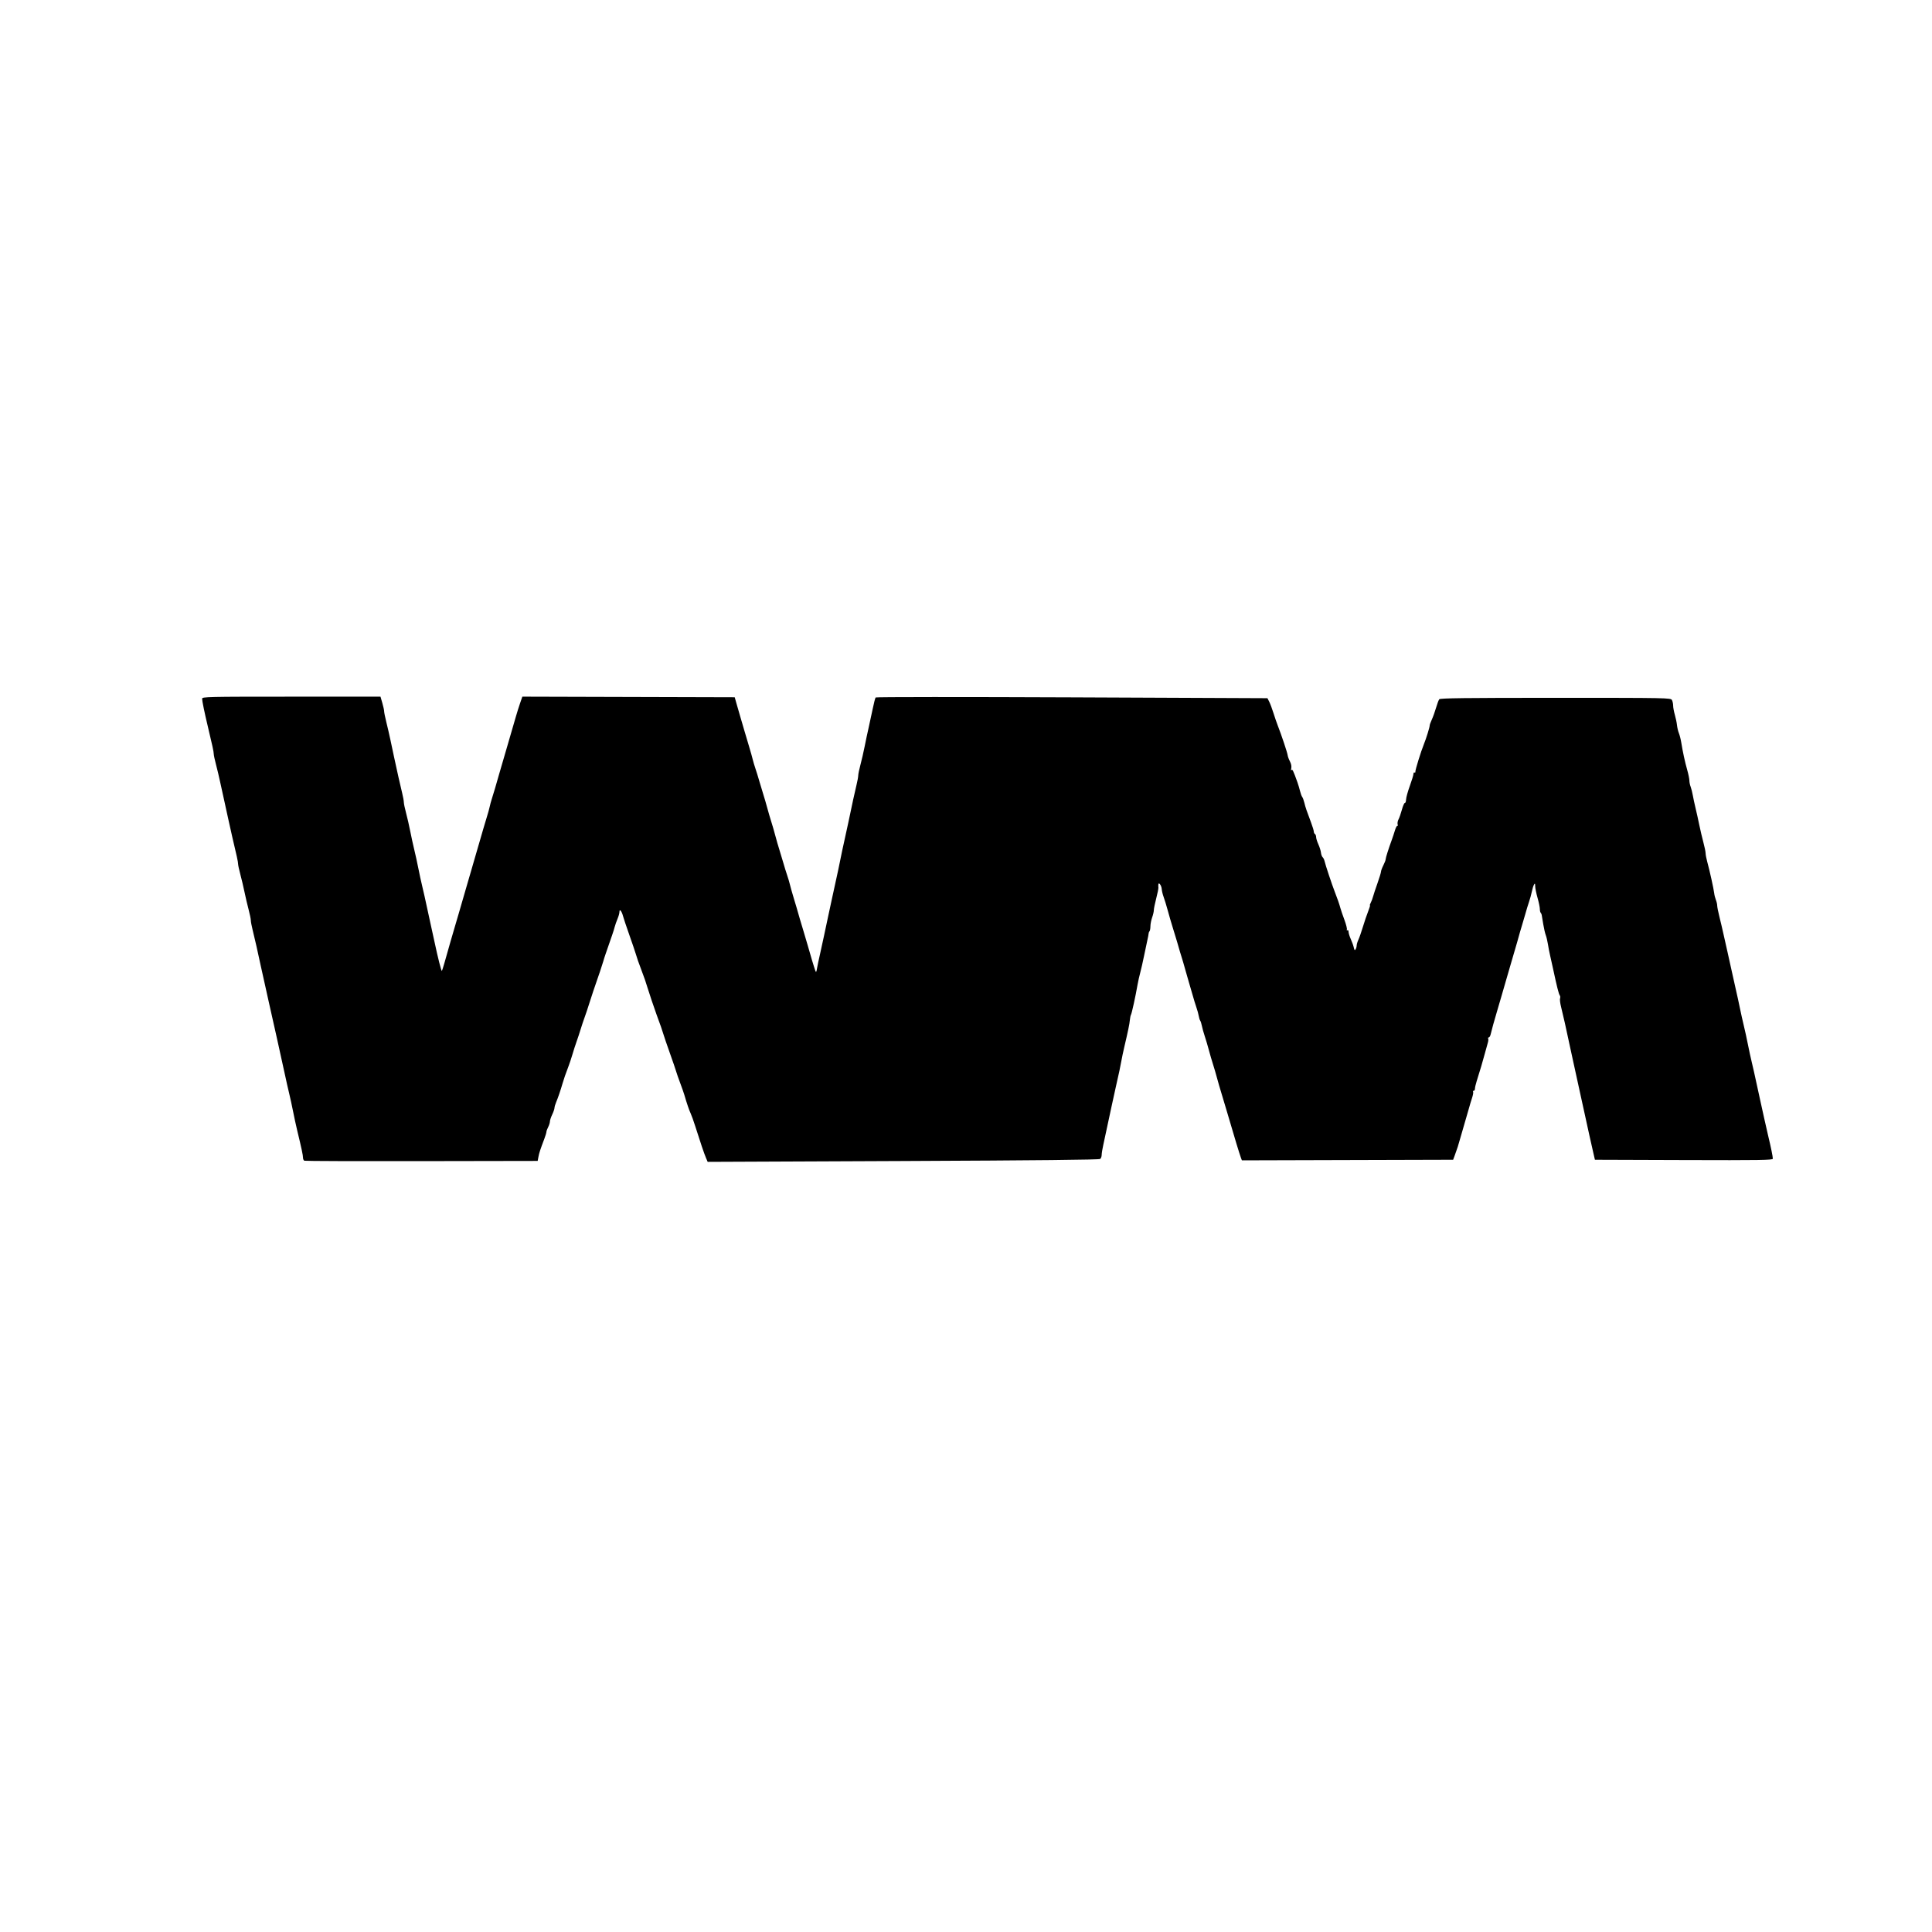 <?xml version="1.0" encoding="UTF-8" standalone="no"?>
<!-- Created with Inkscape (http://www.inkscape.org/) -->

<svg
   xmlns:dc="http://purl.org/dc/elements/1.1/"
   xmlns:cc="http://creativecommons.org/ns#"
   xmlns:rdf="http://www.w3.org/1999/02/22-rdf-syntax-ns#"
   xmlns:svg="http://www.w3.org/2000/svg"
   xmlns="http://www.w3.org/2000/svg"
   xmlns:sodipodi="http://sodipodi.sourceforge.net/DTD/sodipodi-0.dtd"
   xmlns:inkscape="http://www.inkscape.org/namespaces/inkscape"
   id="svg2"
   version="1.1"
   inkscape:version="0.91 r13725"
   width="500"
   height="500"
   viewBox="0 0 500 500"
   sodipodi:docname="wm.svg">
  <defs
     id="defs6" />
  <sodipodi:namedview
     pagecolor="#ffffff"
     bordercolor="#666666"
     borderopacity="1"
     objecttolerance="10"
     gridtolerance="10"
     guidetolerance="10"
     inkscape:pageopacity="0"
     inkscape:pageshadow="2"
     inkscape:window-width="980"
     inkscape:window-height="783"
     id="namedview4"
     showgrid="false"
     inkscape:zoom="0.7850155"
     inkscape:cx="209.55"
     inkscape:cy="219.46322"
     inkscape:window-x="149"
     inkscape:window-y="78"
     inkscape:window-maximized="0"
     inkscape:current-layer="svg2" />
  <path
     style="fill:#000000"
     d="m 78.786,300.401 c -0.206,-0.084 -0.374,-0.445 -0.372,-0.802 0.002,-0.627 -0.361,-2.335 -1.512,-7.1 -0.299,-1.238 -0.767,-3.397 -1.04,-4.8 -0.273,-1.403 -0.743,-3.562 -1.044,-4.8 -0.301,-1.238 -0.773,-3.33 -1.05,-4.65 -0.277,-1.32 -0.752,-3.48 -1.056,-4.8 -0.304,-1.32 -0.78,-3.48 -1.056,-4.8 -0.277,-1.32 -0.746,-3.413 -1.044,-4.65 -0.297,-1.238 -0.767,-3.33 -1.044,-4.65 -0.277,-1.32 -0.756,-3.48 -1.065,-4.8 -0.309,-1.32 -0.774,-3.413 -1.034,-4.65 -0.652,-3.114 -1.605,-7.318 -2.123,-9.37 -0.239,-0.946 -0.434,-2.004 -0.434,-2.351 0,-0.347 -0.258,-1.598 -0.572,-2.78 -0.315,-1.182 -0.794,-3.229 -1.066,-4.549 -0.272,-1.32 -0.757,-3.376 -1.078,-4.569 -0.321,-1.193 -0.583,-2.408 -0.581,-2.7 0.002,-0.51 -0.343,-2.109 -1.506,-6.981 -0.295,-1.238 -0.763,-3.33 -1.039,-4.65 -0.276,-1.32 -0.748,-3.48 -1.049,-4.8 -0.301,-1.32 -0.776,-3.48 -1.056,-4.8 -0.279,-1.32 -0.766,-3.367 -1.08,-4.549 -0.315,-1.182 -0.571,-2.397 -0.57,-2.7 0.002,-0.532 -0.366,-2.241 -1.509,-7.001 -0.853,-3.553 -1.502,-6.704 -1.497,-7.275 0.004,-0.495 1.304,-0.525 23.083,-0.525 l 23.079,0 0.471,1.621 c 0.259,0.892 0.471,1.861 0.471,2.155 0,0.293 0.255,1.555 0.567,2.804 0.312,1.249 0.796,3.35 1.076,4.67 0.28,1.32 0.695,3.277 0.923,4.35 0.684,3.225 1.656,7.543 2.108,9.37 0.234,0.946 0.426,2.004 0.426,2.351 0,0.347 0.26,1.598 0.578,2.78 0.318,1.182 0.801,3.297 1.074,4.699 0.272,1.403 0.744,3.562 1.048,4.8 0.304,1.238 0.777,3.397 1.05,4.8 0.273,1.403 0.743,3.562 1.044,4.8 0.301,1.238 0.772,3.33 1.048,4.65 0.276,1.32 0.746,3.48 1.044,4.8 0.299,1.32 0.772,3.48 1.052,4.8 0.879,4.139 1.766,7.645 1.9,7.511 0.071,-0.071 0.369,-0.98 0.661,-2.02 1.113,-3.952 2.179,-7.661 2.742,-9.541 0.321,-1.073 0.778,-2.625 1.014,-3.45 0.237,-0.825 0.706,-2.445 1.043,-3.6 0.337,-1.155 0.807,-2.775 1.043,-3.6 0.237,-0.825 0.709,-2.445 1.05,-3.6 0.341,-1.155 0.81,-2.775 1.042,-3.6 0.232,-0.825 0.703,-2.445 1.047,-3.6 0.344,-1.155 0.833,-2.842 1.087,-3.75 0.254,-0.907 0.679,-2.325 0.943,-3.15 0.265,-0.825 0.582,-1.972 0.705,-2.55 0.123,-0.578 0.36,-1.455 0.526,-1.95 0.31,-0.922 1.319,-4.342 1.992,-6.75 0.207,-0.743 0.68,-2.362 1.05,-3.6 0.37,-1.238 0.843,-2.857 1.05,-3.6 0.207,-0.743 0.659,-2.295 1.003,-3.45 0.344,-1.155 0.854,-2.91 1.134,-3.9 0.28,-0.99 0.777,-2.577 1.105,-3.527 l 0.597,-1.727 27.48,0.077 27.48,0.077 0.553,1.95 c 0.304,1.073 0.733,2.558 0.954,3.3 0.22,0.743 0.675,2.295 1.009,3.45 0.335,1.155 0.896,3.045 1.248,4.2 0.351,1.155 0.75,2.572 0.886,3.15 0.136,0.578 0.456,1.657 0.712,2.4 0.256,0.743 0.695,2.16 0.975,3.15 0.28,0.99 0.747,2.542 1.038,3.45 0.291,0.907 0.764,2.527 1.051,3.6 0.288,1.073 0.761,2.692 1.052,3.6 0.291,0.907 0.759,2.527 1.04,3.6 0.281,1.073 0.749,2.692 1.039,3.6 0.291,0.907 0.757,2.46 1.038,3.45 0.28,0.99 0.719,2.408 0.975,3.15 0.256,0.743 0.577,1.823 0.712,2.4 0.136,0.578 0.513,1.927 0.838,3 0.757,2.495 1.183,3.946 1.761,6 0.255,0.907 0.7,2.393 0.989,3.3 0.288,0.907 0.747,2.46 1.019,3.45 0.605,2.201 1.682,5.785 1.984,6.6 0.178,0.482 0.261,0.365 0.421,-0.6 0.109,-0.66 0.45,-2.28 0.757,-3.6 0.307,-1.32 0.778,-3.48 1.047,-4.8 0.269,-1.32 0.742,-3.547 1.052,-4.95 0.31,-1.403 0.79,-3.63 1.067,-4.95 0.277,-1.32 0.748,-3.48 1.047,-4.8 0.299,-1.32 0.77,-3.547 1.046,-4.95 0.276,-1.403 0.749,-3.63 1.051,-4.95 0.302,-1.32 0.773,-3.48 1.047,-4.8 0.931,-4.494 1.715,-8.097 2.138,-9.82 0.232,-0.946 0.422,-2.004 0.422,-2.351 0,-0.347 0.26,-1.598 0.578,-2.78 0.318,-1.182 0.804,-3.297 1.079,-4.699 0.275,-1.403 0.748,-3.63 1.051,-4.95 0.303,-1.32 0.784,-3.547 1.069,-4.95 0.286,-1.403 0.615,-2.661 0.731,-2.796 0.117,-0.135 22.978,-0.148 50.803,-0.028 l 50.591,0.218 0.47,0.928 c 0.258,0.51 0.742,1.806 1.076,2.878 0.334,1.073 0.845,2.558 1.136,3.3 0.945,2.41 2.487,7.034 2.551,7.65 0.034,0.33 0.299,1.053 0.588,1.607 0.327,0.626 0.456,1.308 0.342,1.8 -0.101,0.436 -0.076,0.633 0.056,0.438 0.229,-0.339 0.47,0.158 1.557,3.204 0.206,0.578 0.505,1.585 0.664,2.238 0.159,0.653 0.41,1.334 0.558,1.512 0.148,0.178 0.399,0.858 0.558,1.512 0.299,1.23 0.561,2.002 1.744,5.139 0.384,1.018 0.698,2.056 0.698,2.307 0,0.251 0.135,0.54 0.3,0.642 0.165,0.102 0.3,0.455 0.3,0.784 0,0.329 0.26,1.17 0.579,1.869 0.318,0.699 0.622,1.67 0.675,2.159 0.053,0.488 0.249,1.023 0.436,1.188 0.187,0.165 0.415,0.637 0.507,1.05 0.212,0.954 1.898,6.026 2.593,7.8 0.712,1.818 1.213,3.266 1.506,4.35 0.134,0.495 0.595,1.845 1.026,3 0.43,1.155 0.716,2.276 0.634,2.491 -0.082,0.215 -0.015,0.308 0.148,0.207 0.163,-0.101 0.297,0.091 0.297,0.426 0,0.335 0.262,1.187 0.583,1.893 0.321,0.706 0.668,1.681 0.771,2.167 0.144,0.682 0.25,0.785 0.462,0.45 0.151,-0.239 0.277,-0.684 0.279,-0.989 0.003,-0.305 0.205,-0.98 0.45,-1.5 0.245,-0.52 0.771,-2.025 1.168,-3.345 0.397,-1.32 1.005,-3.109 1.35,-3.975 0.345,-0.866 0.557,-1.575 0.471,-1.575 -0.086,0 0.005,-0.301 0.201,-0.668 0.197,-0.367 0.464,-1.076 0.594,-1.575 0.13,-0.499 0.645,-2.055 1.145,-3.457 0.499,-1.403 0.912,-2.758 0.916,-3.012 0.005,-0.254 0.278,-0.991 0.608,-1.638 0.33,-0.647 0.6,-1.355 0.6,-1.573 0,-0.375 0.725,-2.663 1.621,-5.114 0.224,-0.612 0.578,-1.682 0.787,-2.378 0.209,-0.696 0.483,-1.202 0.608,-1.125 0.125,0.077 0.16,-0.116 0.078,-0.429 -0.082,-0.313 0.024,-0.887 0.235,-1.275 0.211,-0.388 0.604,-1.516 0.873,-2.506 0.269,-0.99 0.615,-1.778 0.768,-1.75 0.153,0.028 0.295,-0.378 0.315,-0.9 0.02,-0.522 0.455,-2.098 0.967,-3.5 0.512,-1.403 0.934,-2.794 0.939,-3.093 0.005,-0.298 0.128,-0.469 0.275,-0.378 0.146,0.09 0.248,-0.003 0.226,-0.207 -0.048,-0.443 1.426,-5.207 2.202,-7.122 0.611,-1.507 1.506,-4.403 1.506,-4.877 0,-0.169 0.255,-0.862 0.566,-1.541 0.311,-0.678 0.799,-2.043 1.084,-3.033 0.285,-0.99 0.654,-1.969 0.821,-2.175 0.239,-0.295 6.625,-0.375 30.106,-0.375 29.158,0 29.809,0.013 30.113,0.58 0.171,0.319 0.311,0.97 0.311,1.446 0,0.476 0.195,1.531 0.433,2.345 0.238,0.814 0.489,2.019 0.558,2.679 0.069,0.66 0.292,1.605 0.496,2.1 0.204,0.495 0.479,1.575 0.611,2.4 0.394,2.46 0.94,4.977 1.538,7.097 0.31,1.098 0.563,2.338 0.563,2.755 0,0.417 0.147,1.139 0.326,1.603 0.179,0.464 0.43,1.452 0.558,2.195 0.128,0.743 0.445,2.228 0.706,3.3 0.261,1.073 0.695,3.03 0.965,4.35 0.27,1.32 0.751,3.367 1.068,4.549 0.318,1.182 0.577,2.453 0.577,2.824 0,0.371 0.19,1.361 0.422,2.201 0.602,2.174 1.685,7.064 1.8,8.126 0.054,0.495 0.251,1.28 0.438,1.745 0.187,0.464 0.34,1.123 0.34,1.464 0,0.341 0.258,1.648 0.574,2.905 0.316,1.257 0.795,3.299 1.065,4.536 0.27,1.238 0.74,3.33 1.045,4.65 0.305,1.32 0.783,3.48 1.063,4.8 0.28,1.32 0.761,3.48 1.07,4.8 0.309,1.32 0.78,3.48 1.048,4.8 0.268,1.32 0.735,3.413 1.037,4.65 0.302,1.238 0.773,3.397 1.047,4.8 0.273,1.403 0.743,3.562 1.044,4.8 0.301,1.238 0.772,3.33 1.048,4.65 0.276,1.32 0.748,3.48 1.049,4.8 0.301,1.32 0.777,3.48 1.058,4.8 0.281,1.32 0.756,3.413 1.056,4.65 0.695,2.866 1.195,5.325 1.195,5.875 0,0.369 -3.224,0.418 -23.022,0.352 l -23.022,-0.077 -0.345,-1.5 c -0.664,-2.888 -1.562,-6.921 -2.069,-9.3 -0.281,-1.32 -0.756,-3.48 -1.055,-4.8 -0.299,-1.32 -0.771,-3.48 -1.05,-4.8 -0.279,-1.32 -0.751,-3.48 -1.05,-4.8 -0.299,-1.32 -0.768,-3.48 -1.044,-4.8 -0.755,-3.616 -1.647,-7.592 -2.144,-9.55 -0.244,-0.962 -0.364,-1.958 -0.266,-2.213 0.098,-0.255 0.059,-0.615 -0.086,-0.8 -0.252,-0.321 -0.753,-2.32 -1.741,-6.937 -0.247,-1.155 -0.592,-2.708 -0.767,-3.45 -0.175,-0.743 -0.422,-2.025 -0.549,-2.85 -0.127,-0.825 -0.377,-1.875 -0.555,-2.333 -0.178,-0.458 -0.474,-1.74 -0.657,-2.85 -0.183,-1.11 -0.361,-2.182 -0.396,-2.384 -0.035,-0.201 -0.158,-0.46 -0.272,-0.575 -0.115,-0.115 -0.209,-0.558 -0.209,-0.985 0,-0.427 -0.27,-1.72 -0.6,-2.874 -0.33,-1.154 -0.604,-2.504 -0.609,-2.999 -0.007,-0.739 -0.062,-0.81 -0.306,-0.392 -0.163,0.28 -0.414,1.09 -0.557,1.8 -0.143,0.71 -0.469,1.898 -0.725,2.641 -0.256,0.743 -0.688,2.16 -0.96,3.15 -0.272,0.99 -0.629,2.205 -0.793,2.7 -0.164,0.495 -0.425,1.373 -0.58,1.95 -0.366,1.361 -1.09,3.886 -1.765,6.15 -0.295,0.99 -0.768,2.61 -1.05,3.6 -0.282,0.99 -0.752,2.61 -1.043,3.6 -0.291,0.99 -0.761,2.61 -1.043,3.6 -0.282,0.99 -0.757,2.61 -1.054,3.6 -0.688,2.291 -1.4,4.865 -1.639,5.925 -0.102,0.454 -0.326,0.825 -0.498,0.825 -0.172,0 -0.238,0.119 -0.148,0.266 0.09,0.146 0.046,0.652 -0.098,1.125 -0.144,0.473 -0.495,1.737 -0.779,2.809 -0.498,1.88 -1.234,4.369 -2.128,7.2 -0.235,0.743 -0.426,1.586 -0.425,1.875 0,0.289 -0.142,0.525 -0.316,0.525 -0.175,0 -0.243,0.12 -0.152,0.268 0.091,0.147 -0.033,0.856 -0.274,1.575 -0.242,0.719 -0.66,2.117 -0.93,3.107 -0.27,0.99 -0.739,2.61 -1.043,3.6 -0.304,0.99 -0.773,2.61 -1.043,3.6 -0.508,1.863 -0.827,2.856 -1.493,4.65 l -0.39,1.05 -27.334,0.077 -27.334,0.077 -0.254,-0.677 c -0.365,-0.971 -1.756,-5.557 -3.481,-11.477 -0.577,-1.98 -1.304,-4.41 -1.616,-5.4 -0.312,-0.99 -0.799,-2.678 -1.084,-3.75 -0.285,-1.073 -0.759,-2.692 -1.054,-3.6 -0.295,-0.907 -0.768,-2.527 -1.05,-3.6 -0.282,-1.073 -0.761,-2.692 -1.065,-3.6 -0.303,-0.907 -0.642,-2.123 -0.753,-2.7 -0.111,-0.578 -0.304,-1.185 -0.429,-1.35 -0.125,-0.165 -0.294,-0.705 -0.376,-1.2 -0.082,-0.495 -0.36,-1.508 -0.619,-2.25 -0.259,-0.743 -0.693,-2.16 -0.965,-3.15 -0.272,-0.99 -0.627,-2.205 -0.788,-2.7 -0.161,-0.495 -0.627,-2.115 -1.035,-3.6 -0.408,-1.485 -0.88,-3.105 -1.049,-3.6 -0.169,-0.495 -0.356,-1.103 -0.416,-1.35 -0.15,-0.614 -1.238,-4.256 -1.928,-6.45 -0.311,-0.99 -0.86,-2.88 -1.219,-4.2 -0.359,-1.32 -0.843,-2.903 -1.075,-3.518 -0.232,-0.615 -0.454,-1.534 -0.492,-2.042 -0.074,-0.966 -0.808,-1.932 -0.876,-1.152 -0.02,0.226 -0.012,0.587 0.016,0.801 0.029,0.214 -0.225,1.459 -0.564,2.767 -0.339,1.308 -0.618,2.685 -0.621,3.061 -0.002,0.376 -0.199,1.223 -0.437,1.883 -0.238,0.66 -0.438,1.684 -0.445,2.275 -0.007,0.591 -0.113,1.175 -0.234,1.296 -0.122,0.122 -0.225,0.38 -0.23,0.575 -0.005,0.195 -0.163,1.029 -0.352,1.854 -0.189,0.825 -0.573,2.647 -0.854,4.05 -0.281,1.403 -0.71,3.285 -0.952,4.182 -0.243,0.898 -0.56,2.315 -0.705,3.15 -0.516,2.972 -1.489,7.43 -1.693,7.76 -0.114,0.185 -0.249,0.813 -0.3,1.397 -0.09,1.034 -0.451,2.782 -1.456,7.061 -0.271,1.155 -0.599,2.708 -0.727,3.45 -0.251,1.449 -0.633,3.242 -1.502,7.05 -0.301,1.32 -0.775,3.48 -1.052,4.8 -0.804,3.828 -1.69,7.949 -2.14,9.962 -0.229,1.024 -0.417,2.189 -0.417,2.588 0,0.4 -0.171,0.869 -0.381,1.042 -0.261,0.216 -16.309,0.384 -50.983,0.534 l -50.602,0.218 -0.437,-1.022 c -0.461,-1.078 -1.527,-4.225 -2.784,-8.222 -0.415,-1.32 -0.948,-2.805 -1.183,-3.3 -0.396,-0.833 -0.999,-2.606 -1.634,-4.8 -0.143,-0.495 -0.617,-1.845 -1.052,-3 -0.436,-1.155 -0.907,-2.505 -1.048,-3 -0.141,-0.495 -0.88,-2.655 -1.644,-4.8 -0.764,-2.145 -1.502,-4.305 -1.641,-4.8 -0.231,-0.825 -0.933,-2.835 -1.78,-5.1 -0.509,-1.362 -2.129,-6.179 -2.421,-7.2 -0.312,-1.091 -0.817,-2.545 -1.51,-4.35 -0.69,-1.796 -1.196,-3.254 -1.511,-4.35 -0.142,-0.495 -0.878,-2.655 -1.636,-4.8 -0.758,-2.145 -1.496,-4.355 -1.642,-4.912 -0.332,-1.27 -0.911,-1.928 -0.911,-1.035 0,0.343 -0.222,1.146 -0.492,1.785 -0.271,0.639 -0.596,1.567 -0.724,2.062 -0.127,0.495 -0.399,1.373 -0.603,1.95 -0.204,0.578 -0.601,1.725 -0.881,2.55 -0.28,0.825 -0.677,1.972 -0.881,2.55 -0.204,0.578 -0.483,1.455 -0.618,1.95 -0.218,0.796 -1.099,3.416 -2.571,7.65 -0.258,0.743 -0.741,2.228 -1.072,3.3 -0.331,1.073 -0.85,2.625 -1.154,3.45 -0.303,0.825 -0.776,2.243 -1.05,3.15 -0.275,0.907 -0.743,2.325 -1.041,3.15 -0.298,0.825 -0.777,2.31 -1.065,3.3 -0.288,0.99 -0.758,2.408 -1.045,3.15 -0.689,1.786 -1.198,3.249 -1.512,4.35 -0.48,1.682 -1.234,3.897 -1.663,4.885 -0.235,0.542 -0.432,1.217 -0.438,1.5 -0.006,0.283 -0.271,1.055 -0.59,1.715 -0.319,0.66 -0.585,1.47 -0.592,1.8 -0.007,0.33 -0.214,0.987 -0.46,1.459 -0.246,0.473 -0.448,1.028 -0.448,1.235 0,0.207 -0.251,1.035 -0.557,1.841 -1.029,2.709 -1.307,3.56 -1.506,4.615 l -0.198,1.05 -29.995,0.052 c -16.497,0.029 -30.164,-0.016 -30.37,-0.1 z"
     id="path3357"
     inkscape:connector-curvature="0" />
</svg>
